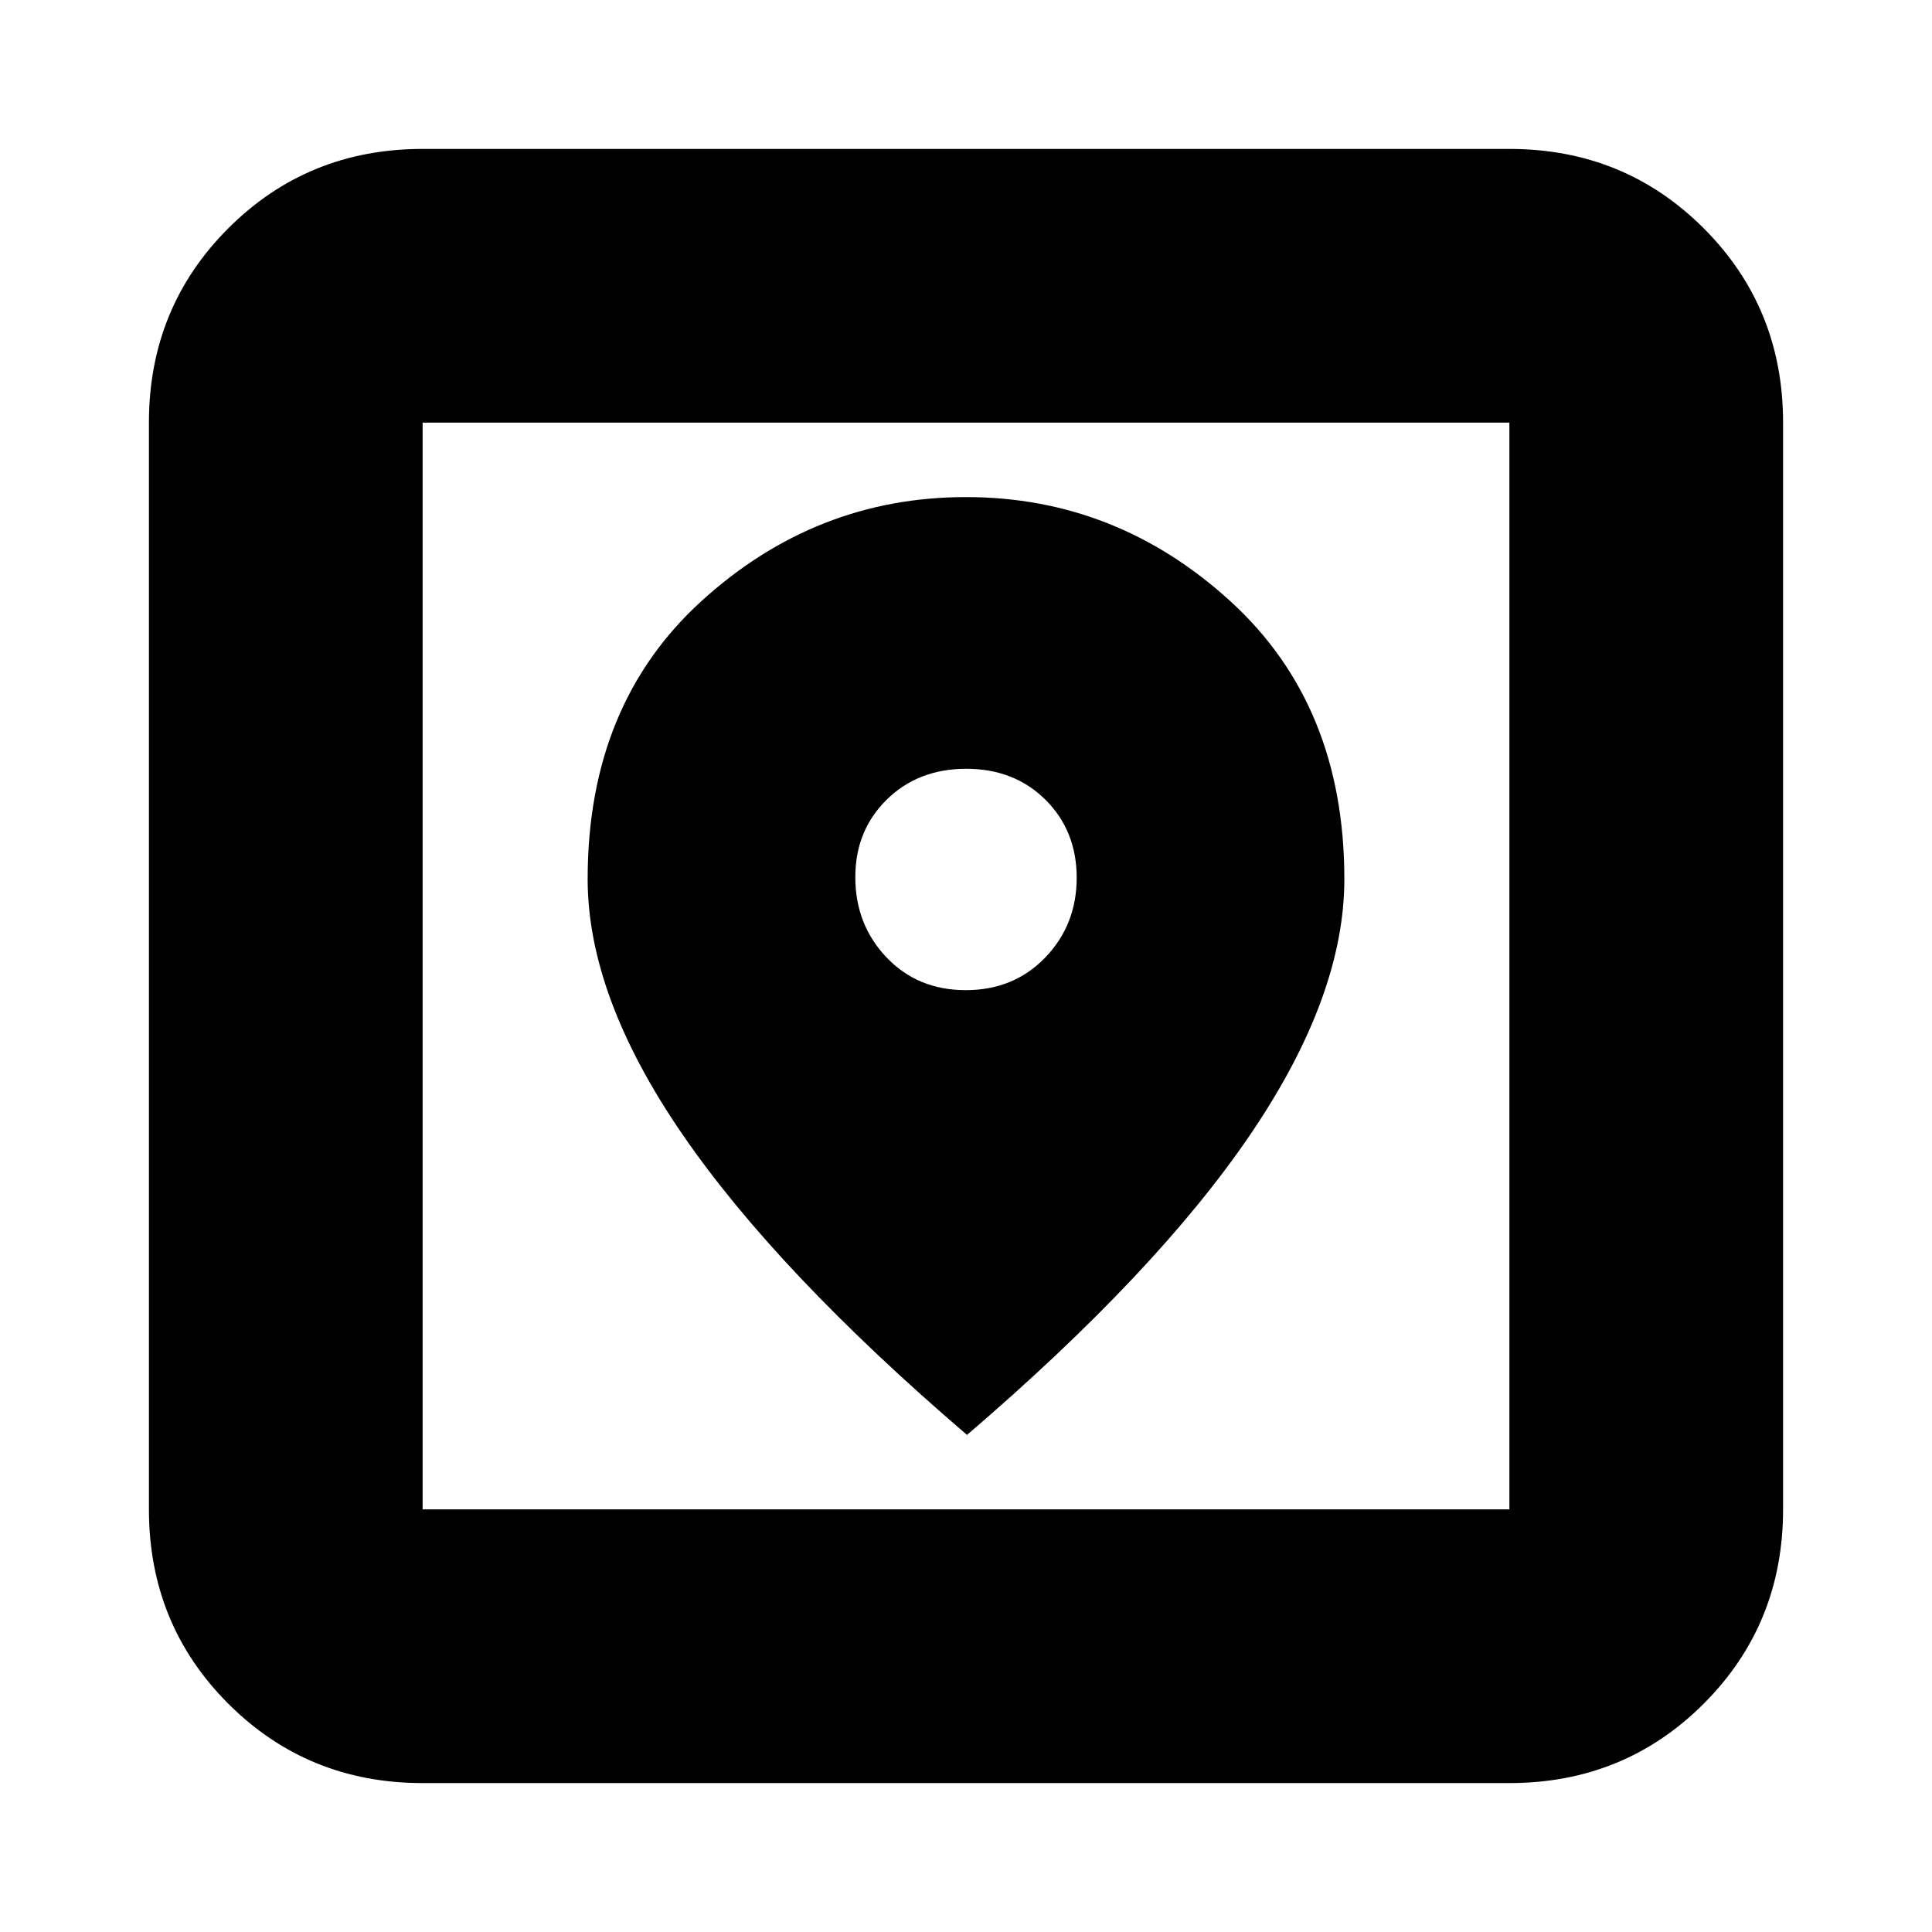 <svg xmlns="http://www.w3.org/2000/svg" height="24" viewBox="0 -960 960 960" width="24"><path d="M210-74q-57.12 0-96.56-39.44Q74-152.88 74-210v-540q0-57.13 39.44-96.56Q152.88-886 210-886h540q57.13 0 96.56 39.44Q886-807.13 886-750v540q0 57.12-39.44 96.56Q807.13-74 750-74H210Zm0-136h540v-540H210v540Zm270.5-37q94.5-81 141-149.59Q668-465.17 668-523.18q0-86.47-56.7-138.14Q554.6-713 480-713q-74.6 0-131.3 51.53Q292-609.95 292-523.2q0 58.2 47 126.7T480.5-247Zm-.61-221q-23.89 0-39.39-16.28-15.5-16.29-15.5-39.87 0-23.17 15.61-38.51Q456.23-578 480.11-578q23.89 0 39.39 15.41t15.5 38.77q0 23.37-15.61 39.59Q503.77-468 479.89-468ZM210-210v-540 540Z"/></svg>